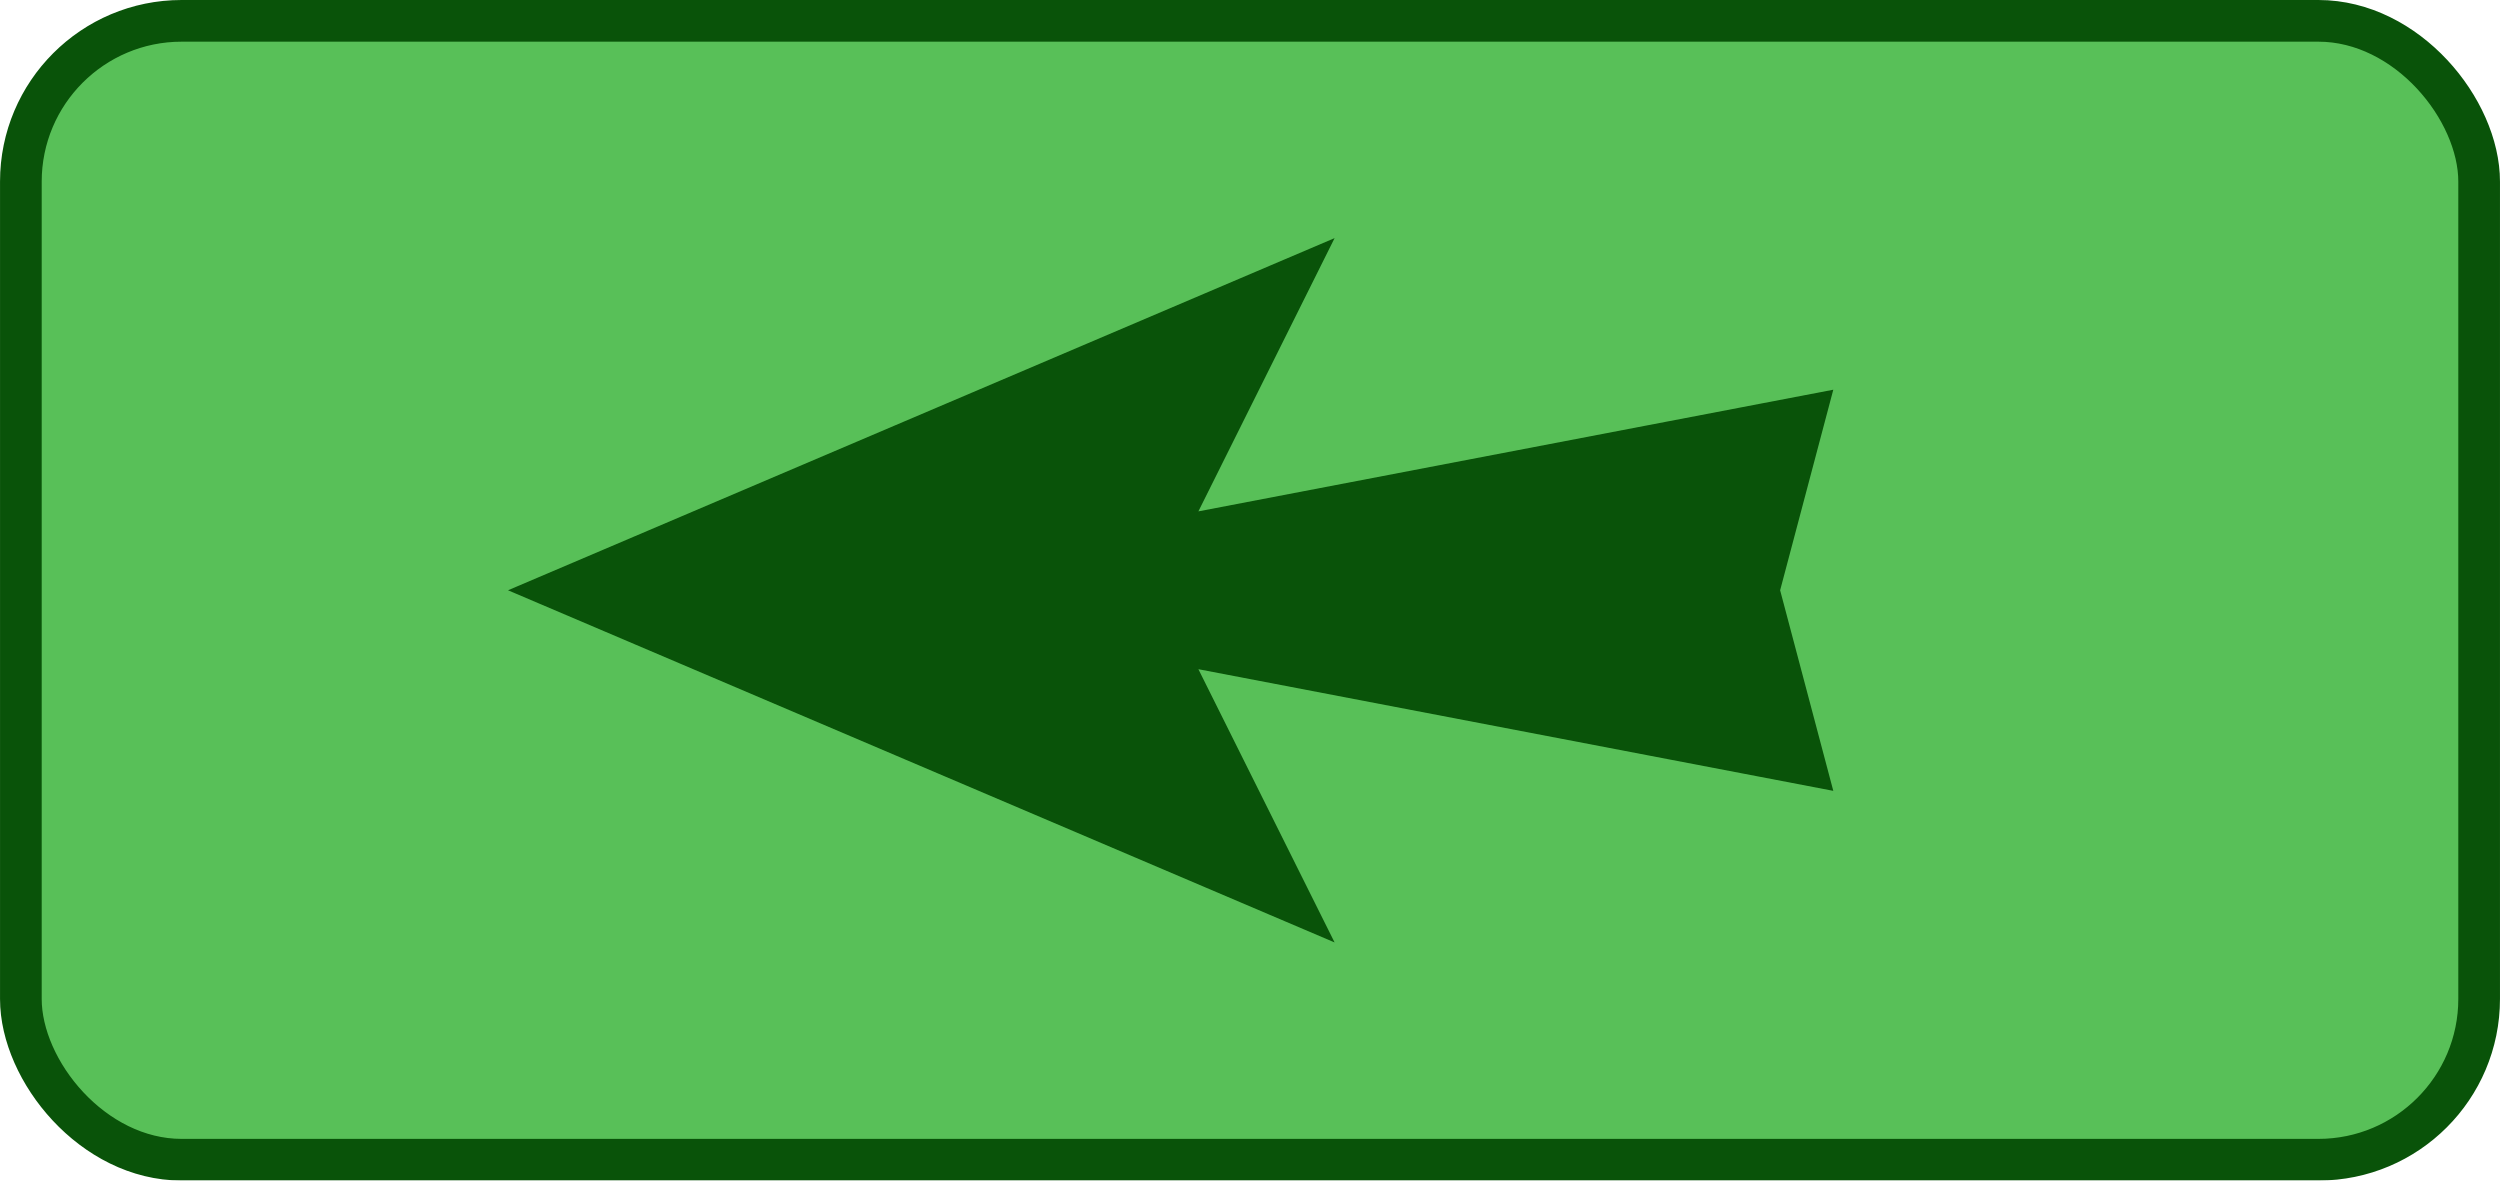 <?xml version="1.0" encoding="UTF-8"?>
<svg width="180" height="85" version="1.1" viewBox="0 0 47.625 22.49" xmlns="http://www.w3.org/2000/svg" xmlns:cc="http://creativecommons.org/ns#" xmlns:dc="http://purl.org/dc/elements/1.1/" xmlns:rdf="http://www.w3.org/1999/02/22-rdf-syntax-ns#">
<g opacity=".997" stroke="#095309">
<rect x=".397" y=".397" width="46.831" height="21.696" rx="3.063" ry="3.063" fill="#58c058" fill-opacity=".996" fill-rule="evenodd" stroke-linecap="round" stroke-width=".794" style="paint-order:fill markers stroke"/>
<path d="m24.867 5.061-14.515 6.184 14.515 6.184-2.513-5.041 12.207 2.339-0.923-3.482 0.923-3.482-12.207 2.339z" fill="#095309" stroke-width=".529"/>
</g>
</svg>
